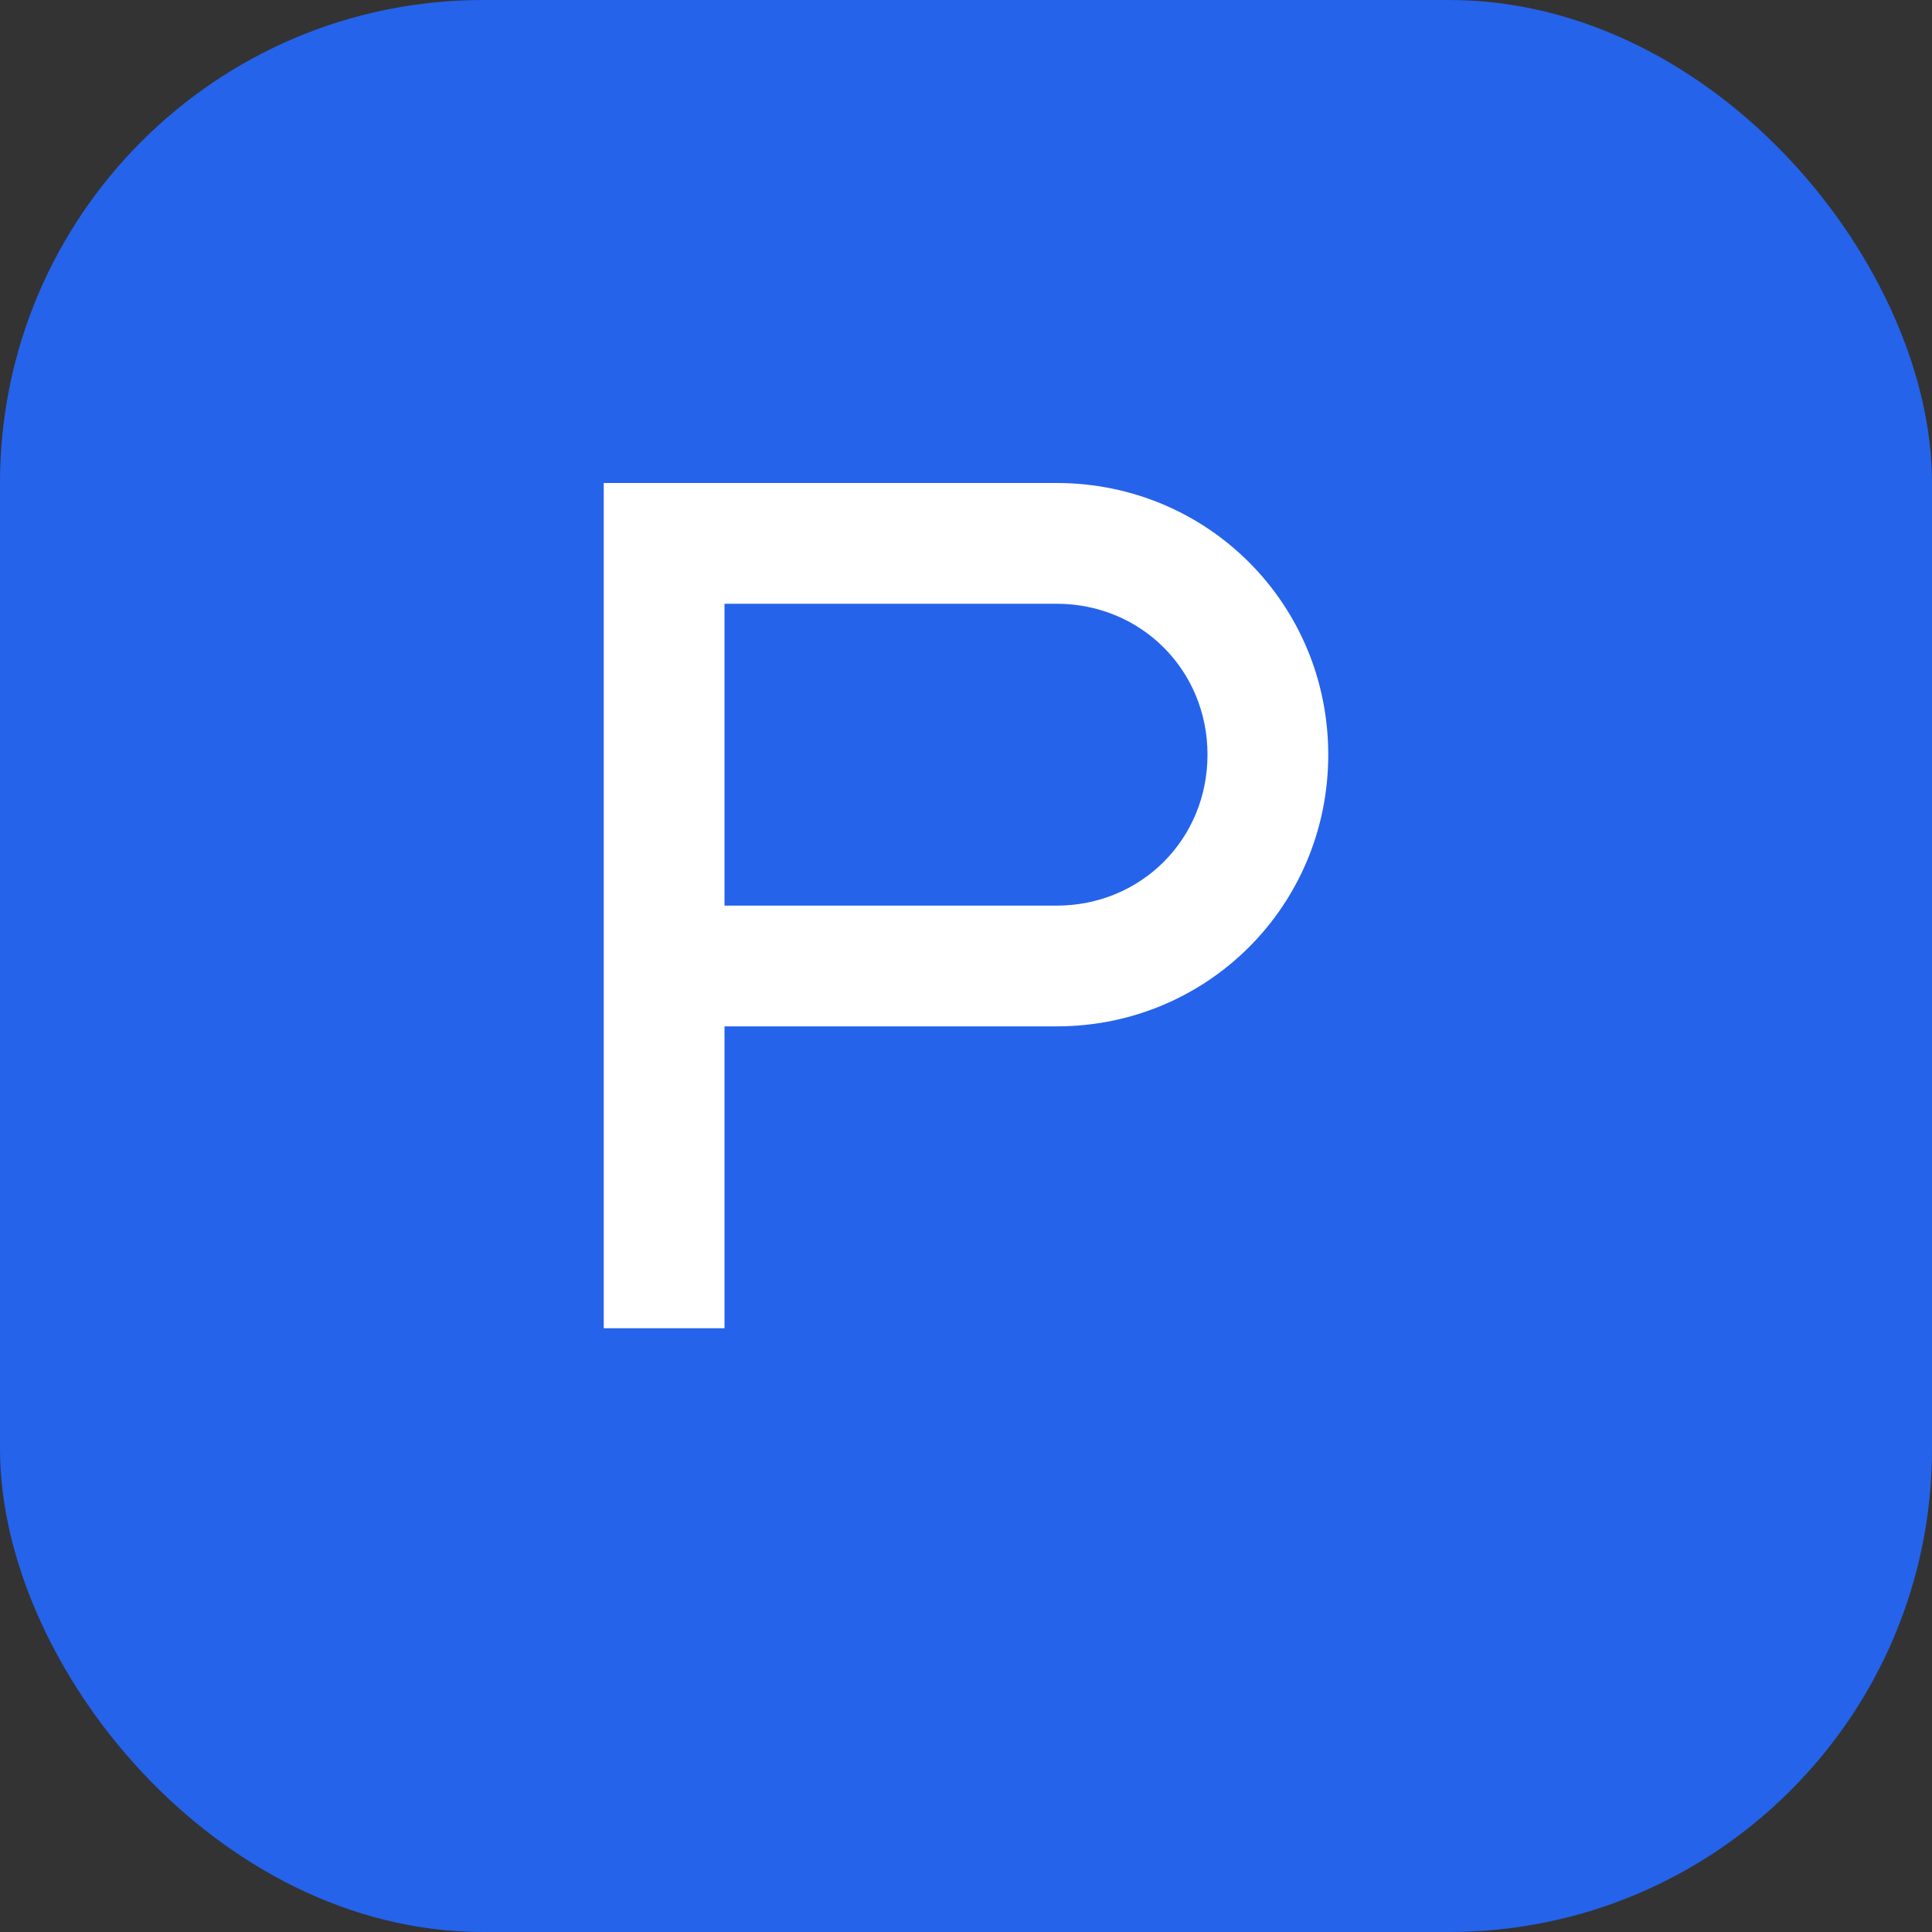<svg width="32" height="32" viewBox="0 0 32 32" fill="none" xmlns="http://www.w3.org/2000/svg">
  <rect x="0" y="0" width="32" height="32" fill="#333333" stroke="none"/>
  <rect width="32" height="32" rx="8" fill="#2563EB"/>
  <path d="M10 8h7.5c2.5 0 4.5 2 4.5 4.5S20 17 17.5 17H12v5h-2V8z" fill="white"/>
  <path d="M12 10v5h5.5c1.4 0 2.5-1.1 2.5-2.5S18.9 10 17.5 10H12z" fill="#2563EB"/>
</svg> 
